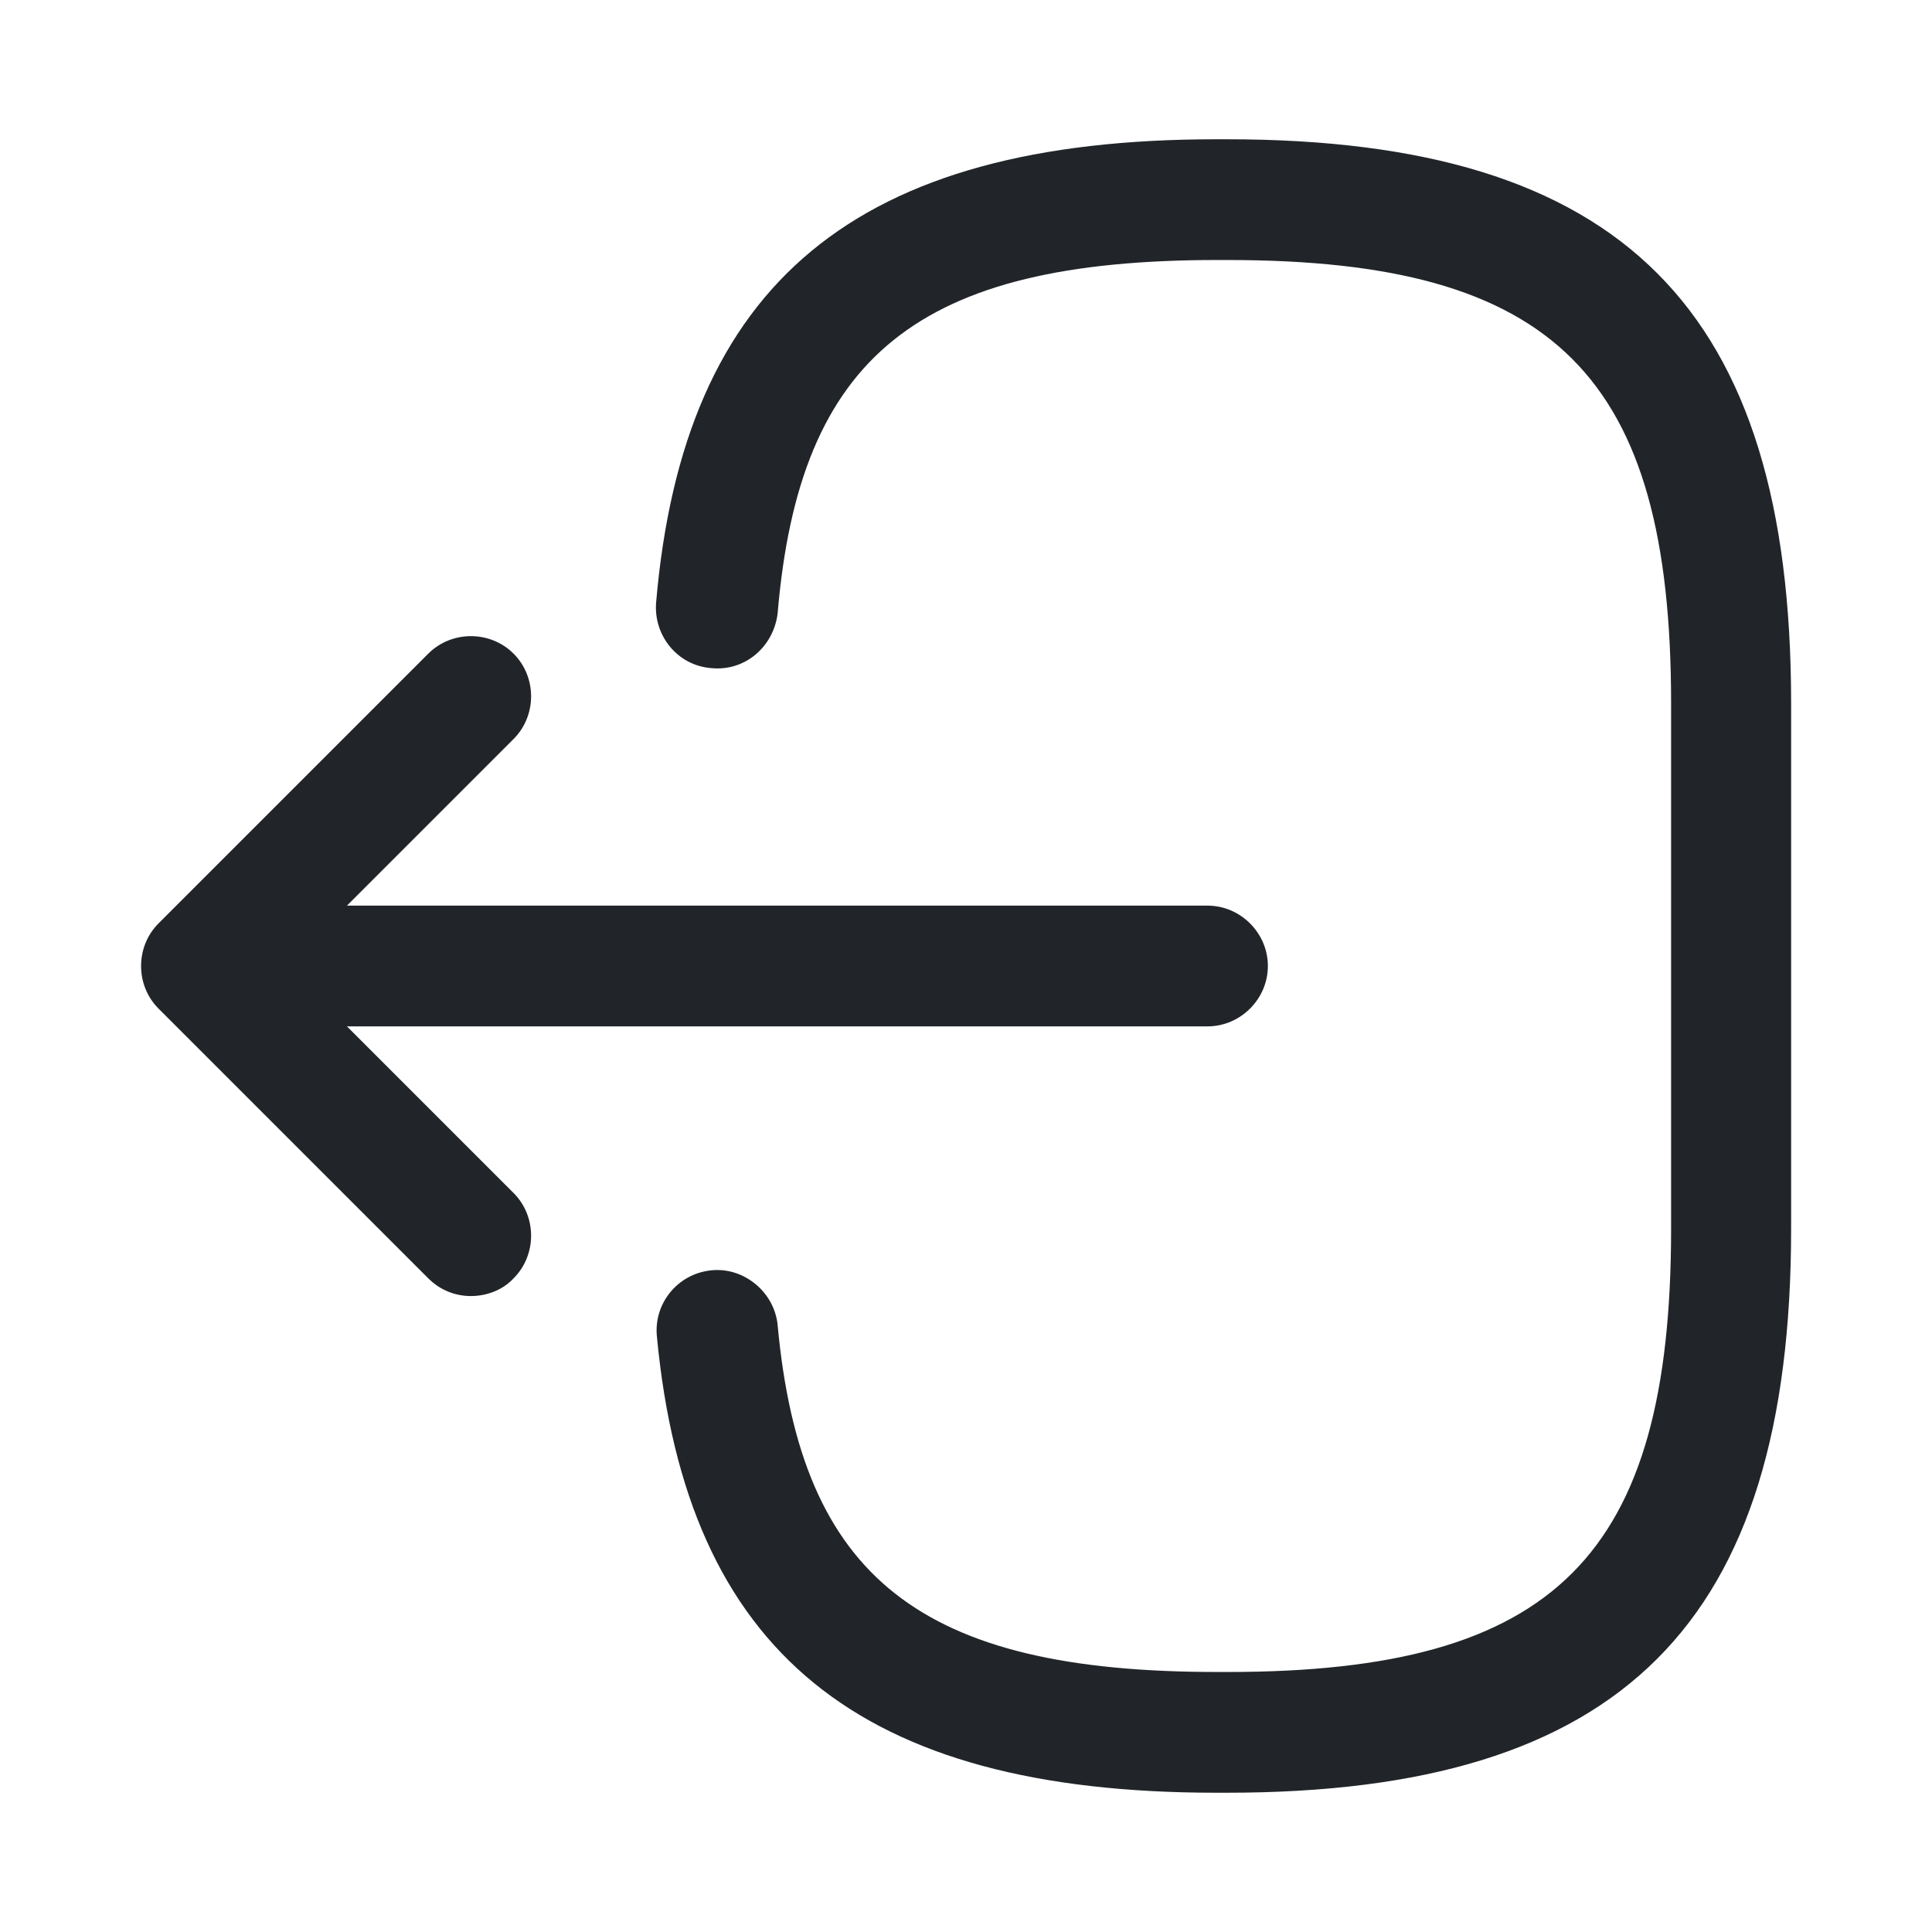 <svg width="24" height="24" viewBox="0 0 24 24" fill="none" xmlns="http://www.w3.org/2000/svg">
<path d="M15.239 22.27H15.11C10.669 22.27 8.53 20.52 8.16 16.6C8.12 16.19 8.42 15.82 8.84 15.78C9.24 15.74 9.62 16.05 9.66 16.46C9.95 19.6 11.43 20.77 15.12 20.77H15.249C19.32 20.77 20.759 19.33 20.759 15.26V8.74C20.759 4.67 19.32 3.23 15.249 3.23H15.12C11.409 3.23 9.93 4.42 9.66 7.62C9.61 8.03 9.26 8.34 8.84 8.3C8.42 8.27 8.12 7.9 8.15 7.49C8.49 3.51 10.639 1.73 15.11 1.73H15.239C20.149 1.73 22.25 3.83 22.25 8.74V15.26C22.25 20.17 20.149 22.27 15.239 22.27Z" fill="#212529"/>
<path d="M15 12.75H3.62C3.21 12.75 2.87 12.41 2.87 12C2.87 11.59 3.21 11.25 3.62 11.25H15C15.41 11.25 15.75 11.59 15.75 12C15.75 12.41 15.41 12.75 15 12.75Z" fill="#212529"/>
<path d="M5.85 16.1C5.66 16.1 5.47 16.03 5.32 15.88L1.97 12.53C1.68 12.24 1.68 11.76 1.97 11.47L5.32 8.12C5.61 7.83 6.09 7.83 6.38 8.12C6.67 8.41 6.67 8.89 6.38 9.18L3.56 12L6.38 14.82C6.67 15.11 6.67 15.59 6.38 15.88C6.24 16.03 6.04 16.1 5.85 16.1Z" fill="#212529"/>
</svg>
